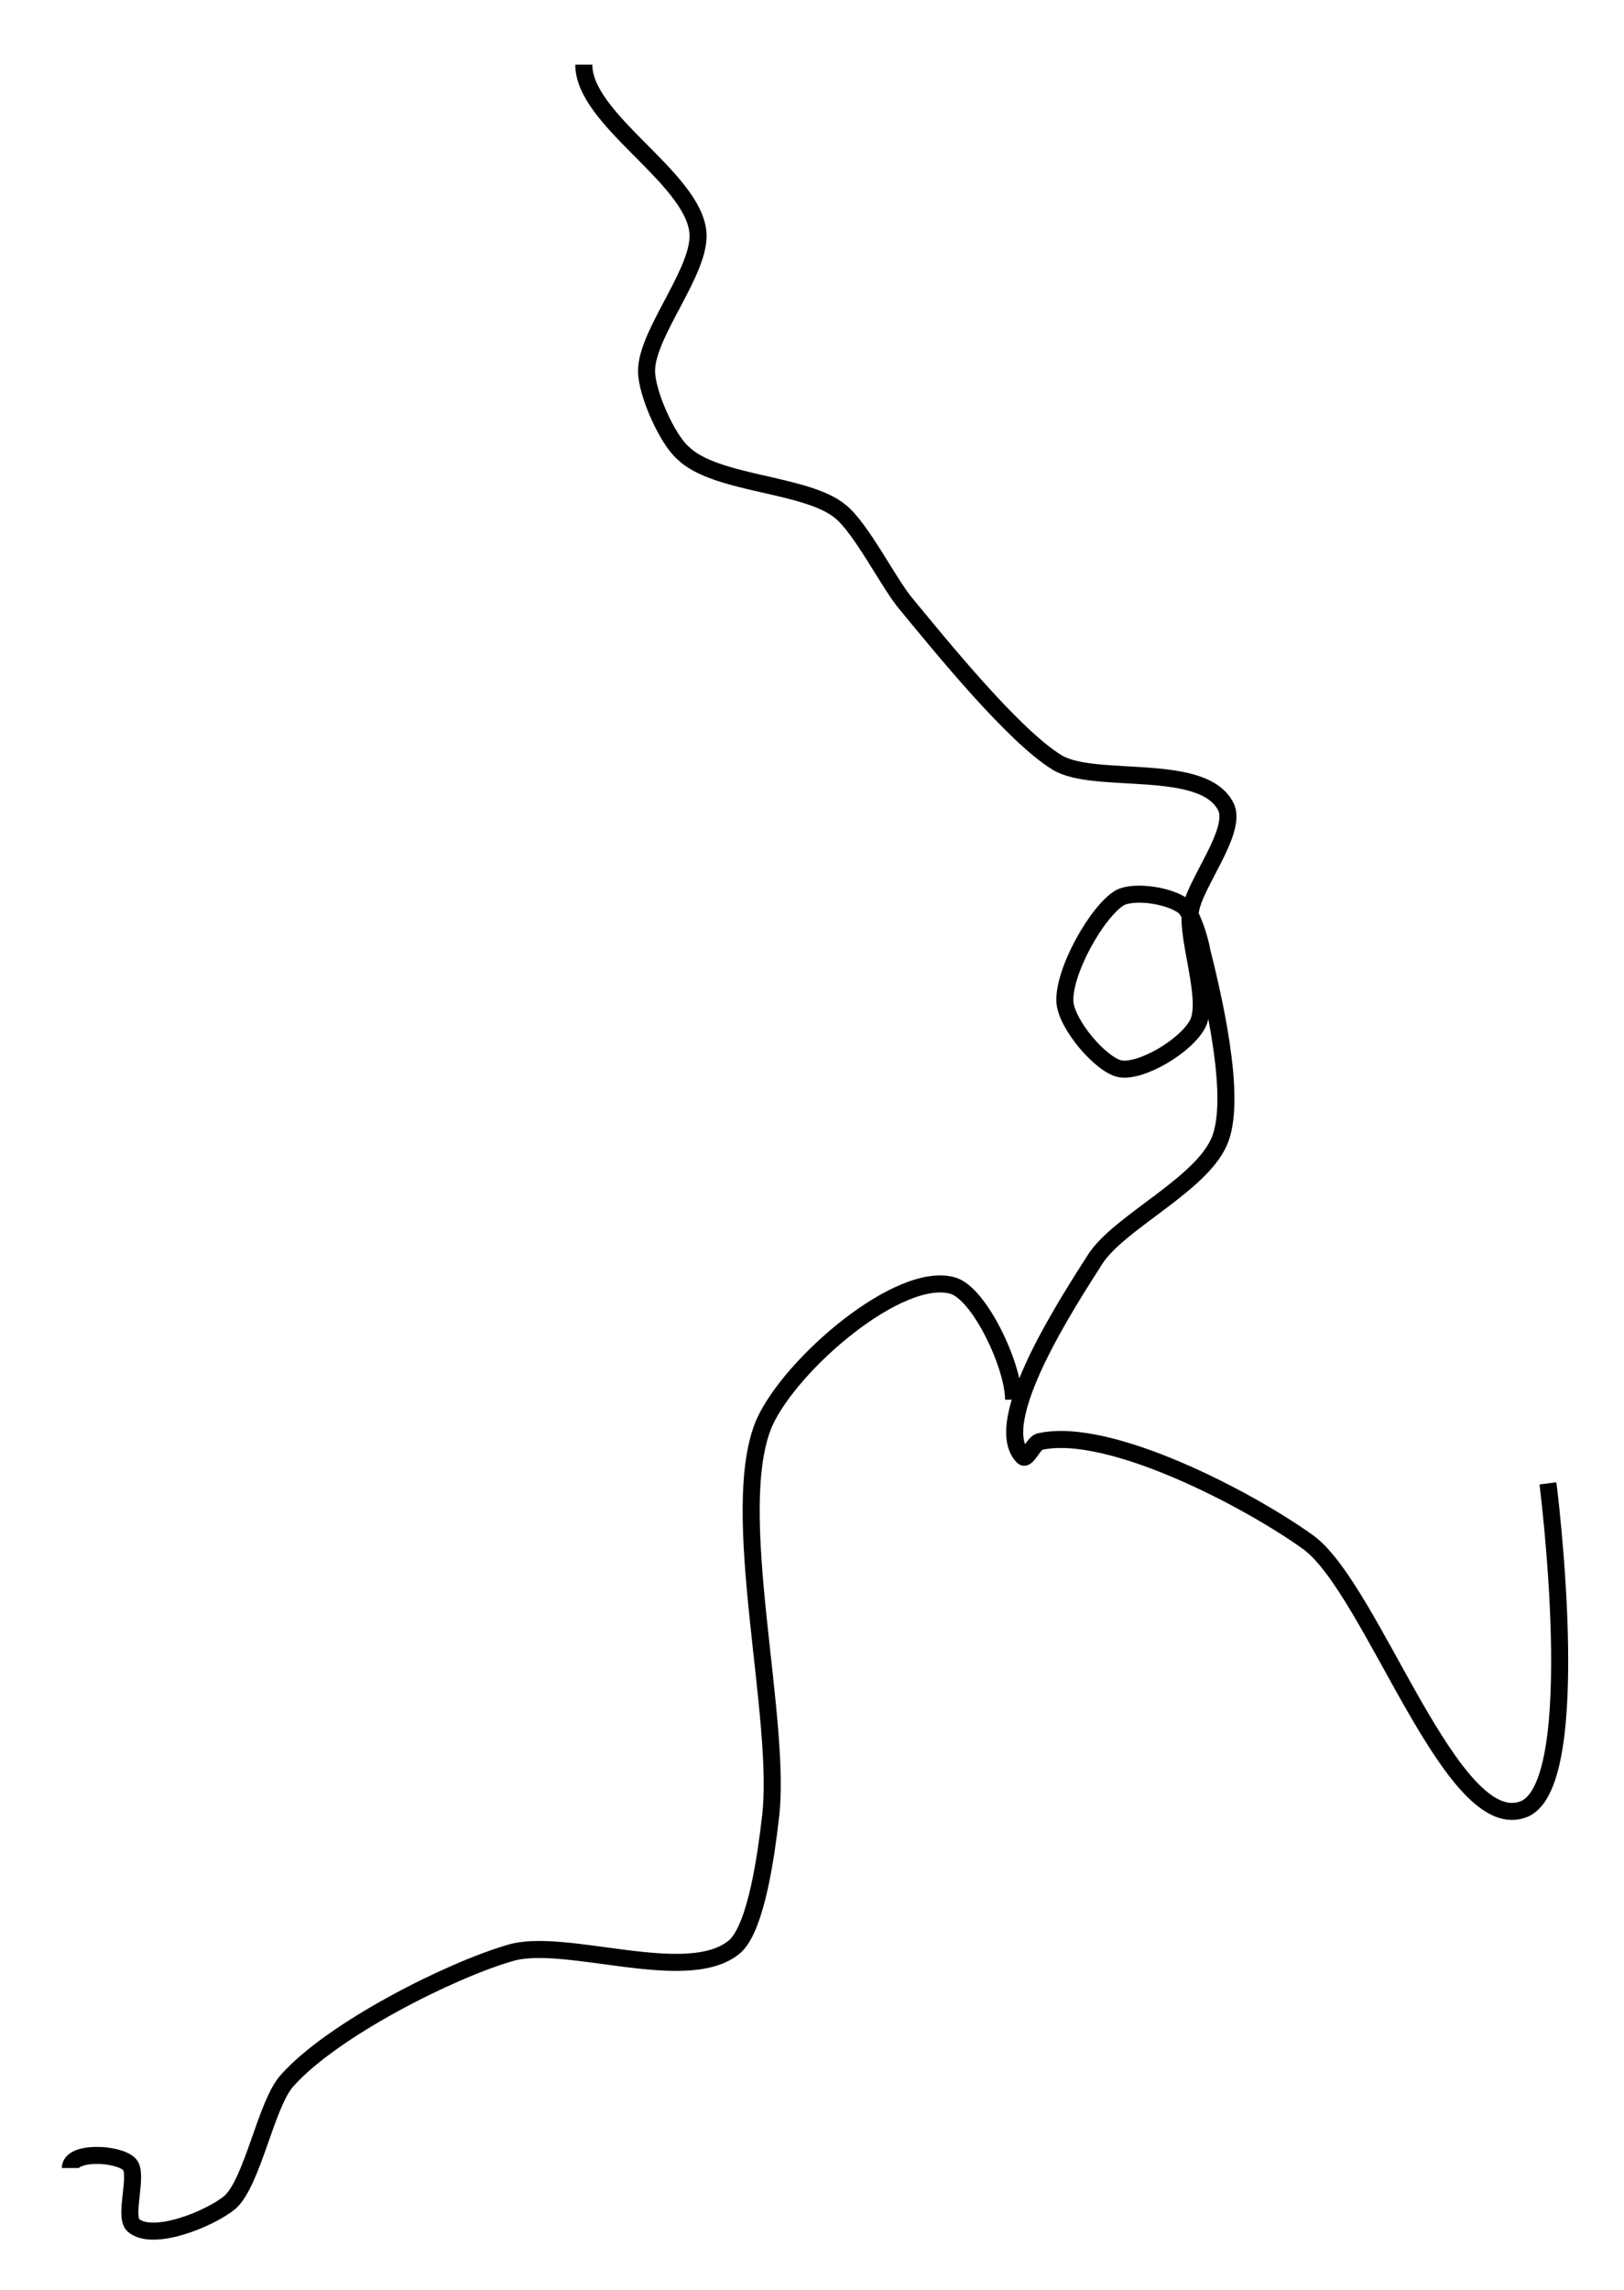 <?xml version="1.0" encoding="utf-8"?>
<!-- Generator: Adobe Illustrator 24.0.0, SVG Export Plug-In . SVG Version: 6.00 Build 0)  -->
<svg version="1.1" id="Layer_1" xmlns:ev="http://www.w3.org/2001/xml-events"
	 xmlns="http://www.w3.org/2000/svg" xmlns:xlink="http://www.w3.org/1999/xlink" x="0px" y="0px" viewBox="0 0 85.4 120.4"
	 style="enable-background:new 0 0 85.4 120.4;" xml:space="preserve">
<style type="text/css">
	.st0{fill:none;stroke:#000000;stroke-width:0.896;}
</style>
<path class="st0" d="M30.7,3.4c0,2.9,5.7,5.9,6,8.8c0.2,2-2.7,5.3-2.7,7.3c0,1.2,1.1,3.6,1.9,4.3c1.7,1.7,6.5,1.6,8.3,3.1
	c1.1,0.9,2.5,3.7,3.4,4.8c1.9,2.3,5.7,7,8,8.4c2,1.2,7.8-0.1,8.9,2.4c0.5,1.3-1.7,4-1.9,5.4c-0.2,1.5,1,4.6,0.4,5.9
	c-0.6,1.2-3,2.6-4.1,2.4c-1-0.2-2.8-2.3-2.9-3.5c-0.1-1.6,1.7-4.8,2.9-5.5c0.8-0.4,2.7-0.1,3.4,0.5c0.4,0.4,0.8,1.7,0.9,2.3
	c0.6,2.4,1.8,7.5,1,9.8c-0.8,2.4-5.3,4.4-6.6,6.4c-1.4,2.2-5.6,8.6-3.8,10.4c0.2,0.2,0.6-0.8,0.9-0.8c3.6-0.8,10.9,3,14.1,5.3
	c3.4,2.5,7.6,15.7,11.4,14c3.2-1.5,1.2-17.1,1.2-17.1 M53.3,73.6c0-1.8-1.8-5.6-3.2-6c-2.8-0.8-8.5,4.1-9.9,7.2
	c-2,4.6,1,15.7,0.3,20.9c-0.2,1.7-0.7,5.5-1.8,6.6c-2.4,2.2-9-0.5-11.9,0.4c-3.1,0.9-9.3,4-11.7,6.7c-1.1,1.2-1.8,5.3-3,6.4
	c-1.1,0.9-4.1,2.1-5.1,1.2c-0.5-0.5,0.3-2.7-0.2-3.2c-0.6-0.6-3.1-0.7-3.1,0.2"/>
</svg>
